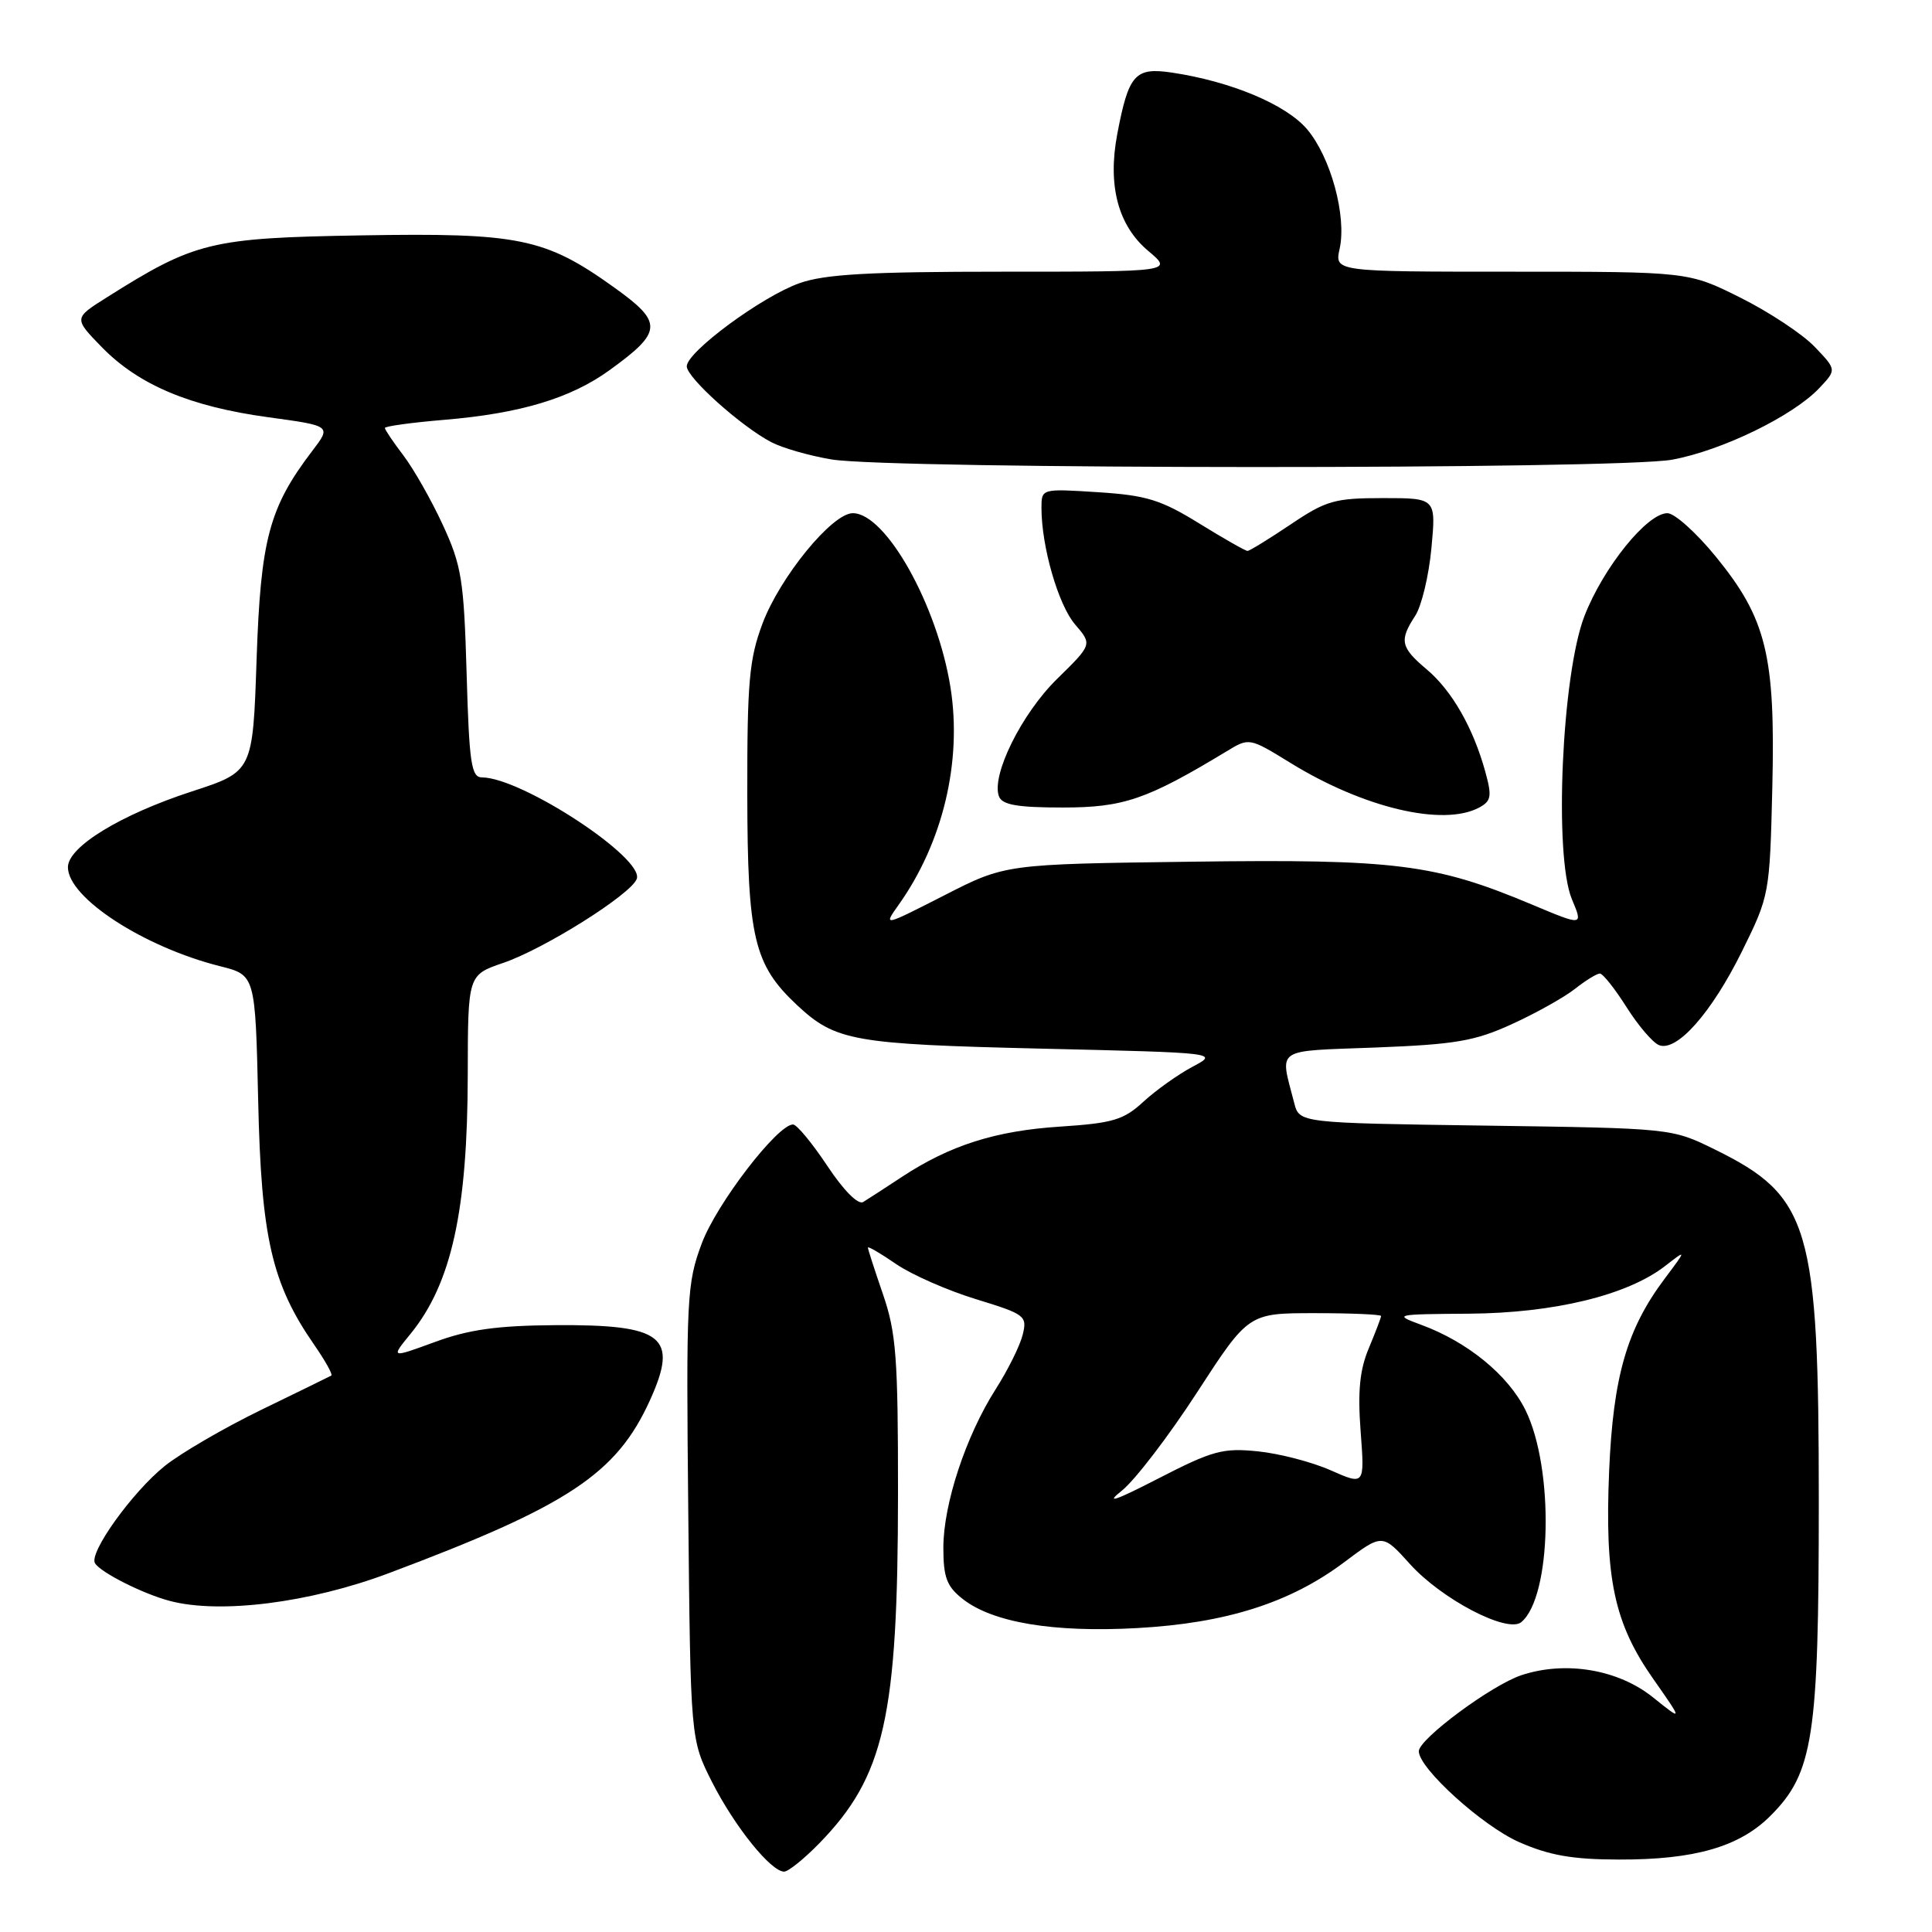 <?xml version="1.0" encoding="UTF-8" standalone="no"?>
<!DOCTYPE svg PUBLIC "-//W3C//DTD SVG 1.1//EN" "http://www.w3.org/Graphics/SVG/1.1/DTD/svg11.dtd" >
<svg xmlns="http://www.w3.org/2000/svg" xmlns:xlink="http://www.w3.org/1999/xlink" version="1.1" viewBox="0 0 256 256">
 <g >
 <path fill="currentColor"
d=" M 108.56 244.25 C 117.21 235.36 118.98 227.51 118.99 197.91 C 119.00 179.90 118.75 176.58 117.00 171.50 C 115.90 168.30 115.00 165.52 115.00 165.31 C 115.00 165.10 116.69 166.08 118.75 167.50 C 120.81 168.91 125.57 171.00 129.33 172.15 C 135.86 174.15 136.13 174.36 135.51 176.87 C 135.15 178.32 133.54 181.56 131.93 184.08 C 127.98 190.28 125.00 199.30 125.00 205.08 C 125.00 209.01 125.45 210.21 127.56 211.87 C 131.54 215.00 139.59 216.34 150.66 215.73 C 162.47 215.08 170.96 212.38 178.13 206.99 C 183.18 203.20 183.18 203.20 186.84 207.26 C 191.05 211.92 199.75 216.46 201.58 214.94 C 205.61 211.59 205.95 194.60 202.14 186.86 C 199.85 182.21 194.45 177.79 188.28 175.53 C 184.61 174.18 184.80 174.14 194.64 174.07 C 205.90 173.99 215.62 171.63 220.61 167.77 C 223.50 165.53 223.50 165.53 220.61 169.39 C 215.57 176.09 213.76 182.37 213.22 194.88 C 212.62 209.13 213.87 215.06 219.06 222.46 C 223.01 228.10 223.01 228.10 219.03 224.91 C 214.43 221.21 207.46 220.03 201.60 221.97 C 197.66 223.27 188.00 230.43 188.00 232.05 C 188.00 234.31 196.41 241.93 201.27 244.08 C 205.28 245.85 208.36 246.39 214.50 246.40 C 224.54 246.43 230.48 244.72 234.59 240.61 C 240.27 234.93 241.00 230.20 241.00 199.00 C 241.00 162.42 239.84 158.51 227.20 152.30 C 221.50 149.50 221.50 149.50 196.83 149.15 C 172.17 148.80 172.17 148.80 171.49 146.15 C 169.58 138.71 168.68 139.32 182.31 138.80 C 192.86 138.39 195.44 137.95 200.36 135.69 C 203.52 134.25 207.27 132.15 208.69 131.03 C 210.11 129.91 211.59 129.00 211.99 129.00 C 212.39 129.00 213.98 131.01 215.53 133.46 C 217.08 135.91 219.02 138.18 219.84 138.49 C 222.20 139.40 226.80 134.19 230.82 126.06 C 234.46 118.69 234.50 118.47 234.84 104.38 C 235.26 86.86 234.07 81.98 227.35 73.75 C 224.77 70.59 221.89 68.00 220.94 68.00 C 218.25 68.00 212.46 75.17 209.95 81.62 C 206.95 89.35 205.88 113.37 208.28 119.14 C 209.78 122.71 209.78 122.71 203.02 119.87 C 190.16 114.47 185.00 113.82 157.88 114.18 C 133.21 114.50 133.21 114.50 125.12 118.64 C 117.04 122.76 117.03 122.77 119.05 119.93 C 124.93 111.67 127.50 100.93 125.95 91.12 C 124.22 80.20 117.38 68.00 113.00 68.00 C 110.26 68.00 103.34 76.47 101.03 82.64 C 99.27 87.34 99.00 90.39 99.02 105.29 C 99.05 124.28 99.89 127.83 105.62 133.19 C 110.72 137.95 113.05 138.36 138.00 138.95 C 161.50 139.50 161.50 139.50 158.00 141.36 C 156.07 142.39 153.15 144.47 151.50 145.99 C 148.89 148.40 147.46 148.82 140.50 149.28 C 131.92 149.83 125.88 151.75 119.50 155.95 C 117.30 157.40 115.00 158.89 114.38 159.27 C 113.71 159.68 111.79 157.75 109.62 154.48 C 107.62 151.47 105.58 149.00 105.08 149.00 C 103.02 149.00 94.96 159.49 93.00 164.73 C 91.00 170.07 90.91 171.89 91.20 200.43 C 91.50 230.50 91.50 230.50 94.36 236.15 C 97.34 242.02 102.15 248.00 103.90 248.00 C 104.45 248.00 106.55 246.31 108.56 244.25 Z  M 51.50 208.46 C 75.28 199.54 81.68 195.31 86.11 185.57 C 89.96 177.09 87.94 175.49 73.50 175.59 C 65.87 175.65 62.11 176.17 57.63 177.82 C 51.76 179.97 51.76 179.97 54.40 176.74 C 59.83 170.07 61.96 160.41 61.98 142.34 C 62.00 129.19 62.00 129.19 66.68 127.59 C 72.11 125.74 83.58 118.53 84.37 116.47 C 85.43 113.73 69.14 103.04 63.86 103.01 C 62.45 103.00 62.17 101.15 61.83 89.25 C 61.47 76.82 61.16 74.93 58.67 69.54 C 57.16 66.27 54.81 62.13 53.46 60.36 C 52.11 58.58 51.00 56.94 51.00 56.71 C 51.00 56.48 54.54 55.99 58.86 55.63 C 68.93 54.79 75.62 52.78 80.78 49.04 C 87.82 43.95 87.88 42.74 81.41 38.11 C 72.23 31.53 68.82 30.83 47.80 31.19 C 27.88 31.53 25.84 32.03 14.13 39.42 C 9.76 42.17 9.76 42.17 13.52 46.03 C 18.40 51.02 25.21 53.88 35.57 55.29 C 43.91 56.43 43.91 56.43 41.39 59.73 C 35.66 67.25 34.54 71.44 34.00 87.37 C 33.50 102.24 33.50 102.24 25.42 104.87 C 15.97 107.95 9.00 112.21 9.00 114.91 C 9.00 118.96 19.05 125.49 29.17 128.03 C 33.83 129.20 33.83 129.20 34.21 145.85 C 34.61 163.98 36.01 170.08 41.63 178.19 C 43.10 180.31 44.12 182.14 43.90 182.27 C 43.68 182.40 39.50 184.44 34.62 186.81 C 29.74 189.18 23.98 192.53 21.83 194.25 C 17.52 197.72 11.74 205.77 12.59 207.14 C 13.35 208.37 18.94 211.19 22.50 212.13 C 29.15 213.89 41.04 212.39 51.50 208.46 Z  M 195.99 107.01 C 197.60 106.14 197.71 105.52 196.81 102.26 C 195.21 96.44 192.38 91.50 189.04 88.69 C 185.58 85.78 185.39 84.86 187.52 81.60 C 188.36 80.32 189.33 76.29 189.67 72.64 C 190.29 66.00 190.29 66.00 183.25 66.00 C 176.85 66.00 175.72 66.32 171.00 69.50 C 168.14 71.42 165.57 73.00 165.30 73.00 C 165.03 73.00 162.14 71.36 158.89 69.35 C 153.82 66.22 151.89 65.63 145.49 65.22 C 138.00 64.74 138.00 64.74 138.00 67.32 C 138.00 72.43 140.23 80.16 142.46 82.75 C 144.73 85.39 144.73 85.39 140.08 89.95 C 135.36 94.57 131.31 102.76 132.37 105.53 C 132.80 106.65 134.81 107.00 140.83 107.00 C 148.88 107.00 151.97 105.94 162.52 99.56 C 165.53 97.73 165.53 97.73 171.01 101.10 C 180.69 107.06 191.23 109.55 195.99 107.01 Z  M 221.57 60.91 C 228.17 59.70 237.62 55.10 241.09 51.40 C 243.36 48.99 243.36 48.99 240.45 45.95 C 238.85 44.27 234.43 41.35 230.63 39.45 C 223.73 36.00 223.73 36.00 200.29 36.00 C 176.84 36.00 176.84 36.00 177.51 32.96 C 178.46 28.62 176.32 20.80 173.18 17.11 C 170.39 13.84 163.11 10.79 155.29 9.62 C 150.39 8.89 149.55 9.84 148.04 17.78 C 146.75 24.60 148.15 29.89 152.15 33.25 C 155.42 36.00 155.42 36.00 132.84 36.00 C 115.18 36.00 109.31 36.33 105.94 37.52 C 100.96 39.28 91.00 46.63 91.00 48.54 C 91.00 50.04 98.19 56.49 102.20 58.59 C 103.69 59.37 107.29 60.40 110.20 60.88 C 118.13 62.20 214.38 62.23 221.57 60.91 Z  M 148.65 197.52 C 150.38 196.14 154.86 190.29 158.61 184.51 C 165.43 174.00 165.43 174.00 174.22 174.00 C 179.05 174.00 183.00 174.17 183.00 174.38 C 183.00 174.59 182.27 176.50 181.38 178.63 C 180.17 181.51 179.89 184.34 180.29 189.66 C 180.83 196.81 180.83 196.81 176.34 194.83 C 173.87 193.73 169.52 192.60 166.67 192.31 C 162.04 191.84 160.67 192.21 153.50 195.90 C 147.73 198.87 146.38 199.32 148.65 197.52 Z "/>
</g>
</svg>